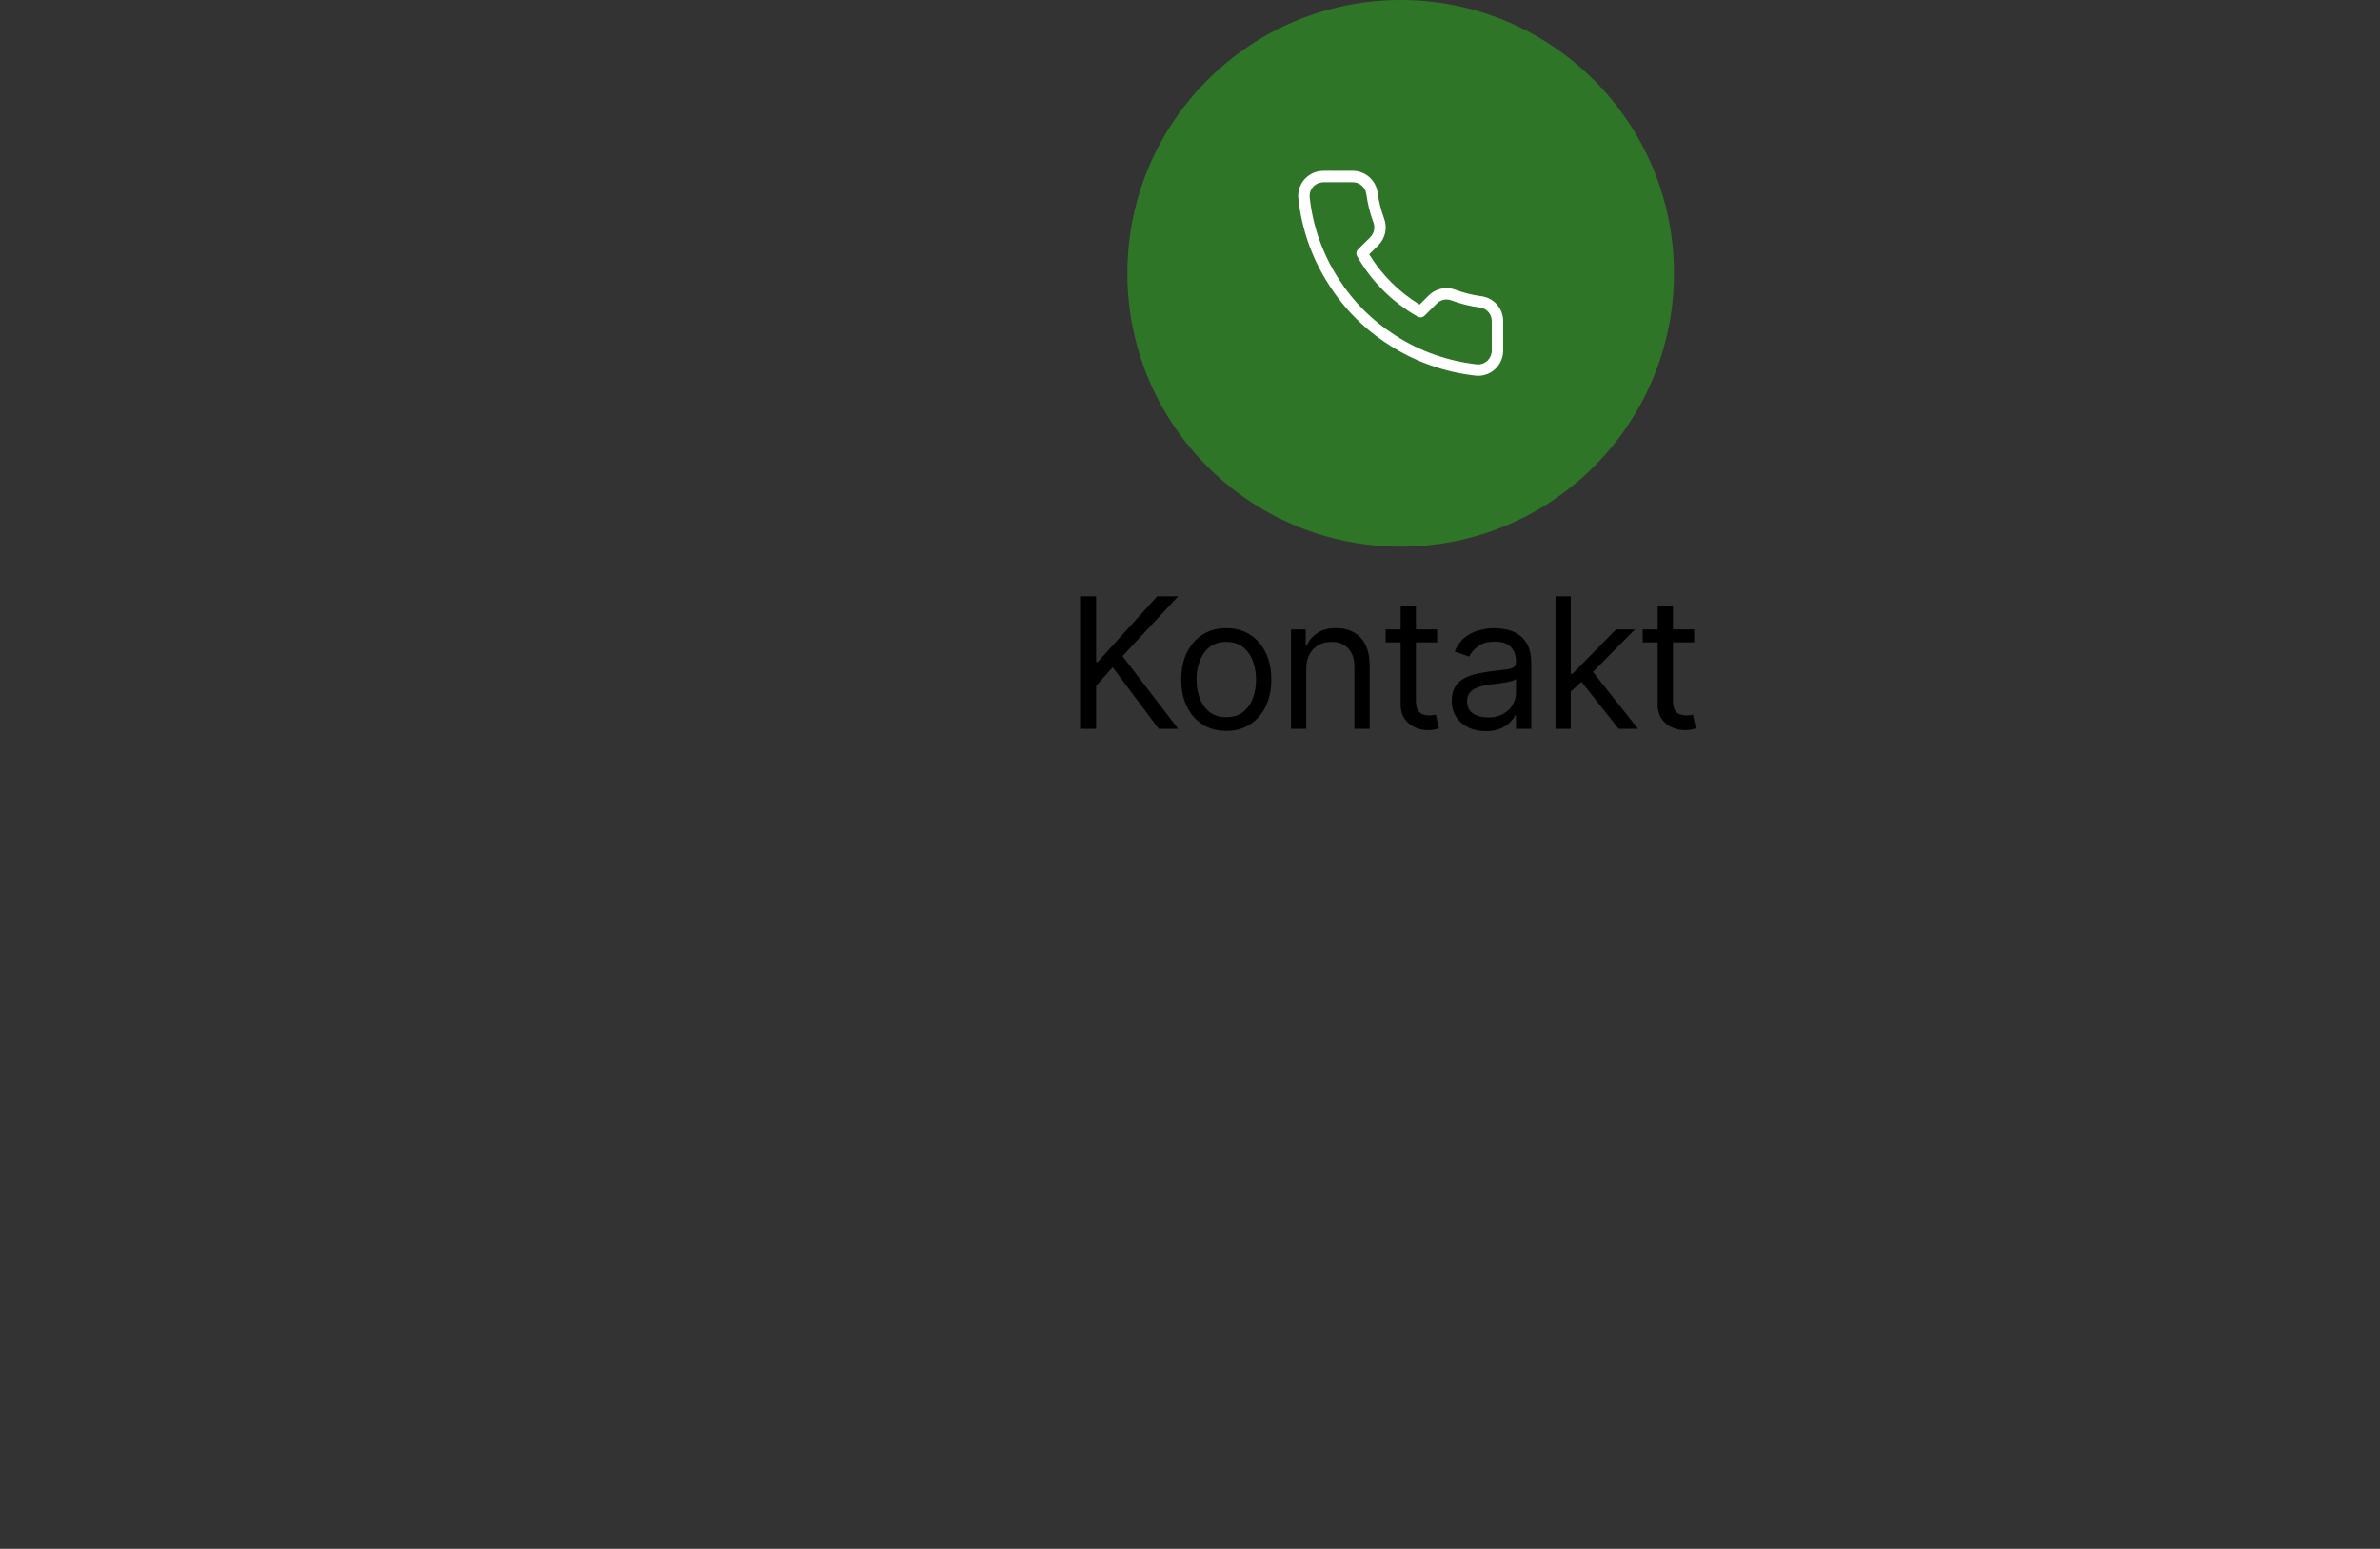 <svg width="209" height="136" viewBox="0 0 209 136" fill="none" xmlns="http://www.w3.org/2000/svg">
<rect x="0" y="0" width="209" height="136" fill="#333333" stroke="none"/>
<circle cx="123" cy="24" r="24" fill="#2E7527"/>
<path fill-rule="evenodd" clip-rule="evenodd" d="M119.985 17.038C119.899 16.437 119.383 15.993 118.776 16L118.77 16L116.212 16C116.211 16 116.204 16 116.185 16.003C116.183 16.003 116.182 16.003 116.181 16.003C116.162 16.005 116.127 16.008 116.087 16.01C115.43 16.074 114.946 16.656 115.008 17.31C115.28 19.87 116.153 22.324 117.549 24.478L117.552 24.482C118.823 26.48 120.52 28.177 122.527 29.448L122.532 29.451C124.685 30.847 127.141 31.711 129.695 31.993C129.707 31.994 129.72 31.996 129.732 31.999C129.734 31.999 129.738 31.999 129.743 31.999C129.757 32 129.773 32 129.8 32C130.46 32 131 31.458 131 30.79V28.218C131.014 27.601 130.569 27.083 129.967 27.006L129.964 27.006C129.107 26.891 128.27 26.681 127.456 26.379L127.449 26.376C127.014 26.208 126.514 26.314 126.184 26.643L126.182 26.645L125.092 27.725C124.933 27.883 124.687 27.916 124.492 27.804C122.275 26.541 120.441 24.716 119.176 22.498C119.064 22.301 119.097 22.054 119.258 21.895L120.345 20.818C120.667 20.487 120.774 19.983 120.611 19.544M119.985 17.038C120.1 17.895 120.309 18.73 120.611 19.544L119.985 17.038ZM118.767 15C119.878 14.989 120.82 15.803 120.975 16.9L120.976 16.904C121.081 17.686 121.272 18.45 121.549 19.196C121.846 19.996 121.654 20.91 121.057 21.52L121.052 21.525L120.238 22.331C121.338 24.137 122.854 25.644 124.662 26.744L125.476 25.936C125.477 25.936 125.477 25.936 125.477 25.936C126.086 25.327 127.004 25.133 127.807 25.442C128.551 25.719 129.314 25.909 130.095 26.014C131.209 26.158 132.023 27.116 132 28.235V30.79C132 32.002 131.02 33 129.8 33C129.798 33 129.795 33 129.792 33C129.751 33 129.661 33 129.569 32.985C126.87 32.685 124.272 31.77 121.99 30.291C119.859 28.942 118.058 27.14 116.709 25.02C115.227 22.735 114.301 20.131 114.013 17.413L114.012 17.408C113.895 16.188 114.803 15.115 116.018 15.012M118.767 15H116.21C116.159 15 116.112 15.005 116.089 15.007C116.088 15.007 116.087 15.007 116.085 15.008C116.065 15.009 116.059 15.01 116.058 15.01" fill="white"/>
<path d="M94.846 64V52.364H96.255V58.136H96.391L101.618 52.364H103.459L98.573 57.614L103.459 64H101.755L97.709 58.591L96.255 60.227V64H94.846ZM107.686 64.182C106.898 64.182 106.207 63.994 105.612 63.619C105.021 63.244 104.559 62.72 104.226 62.045C103.896 61.371 103.732 60.583 103.732 59.682C103.732 58.773 103.896 57.979 104.226 57.301C104.559 56.623 105.021 56.097 105.612 55.722C106.207 55.347 106.898 55.159 107.686 55.159C108.474 55.159 109.163 55.347 109.754 55.722C110.349 56.097 110.811 56.623 111.141 57.301C111.474 57.979 111.641 58.773 111.641 59.682C111.641 60.583 111.474 61.371 111.141 62.045C110.811 62.72 110.349 63.244 109.754 63.619C109.163 63.994 108.474 64.182 107.686 64.182ZM107.686 62.977C108.285 62.977 108.777 62.824 109.163 62.517C109.55 62.21 109.836 61.807 110.021 61.307C110.207 60.807 110.3 60.265 110.3 59.682C110.3 59.099 110.207 58.555 110.021 58.051C109.836 57.547 109.55 57.14 109.163 56.83C108.777 56.519 108.285 56.364 107.686 56.364C107.088 56.364 106.595 56.519 106.209 56.83C105.823 57.14 105.537 57.547 105.351 58.051C105.165 58.555 105.073 59.099 105.073 59.682C105.073 60.265 105.165 60.807 105.351 61.307C105.537 61.807 105.823 62.21 106.209 62.517C106.595 62.824 107.088 62.977 107.686 62.977ZM114.708 58.75V64H113.368V55.273H114.663V56.636H114.777C114.981 56.193 115.292 55.837 115.708 55.568C116.125 55.295 116.663 55.159 117.322 55.159C117.913 55.159 118.43 55.28 118.873 55.523C119.316 55.761 119.661 56.125 119.907 56.614C120.154 57.099 120.277 57.712 120.277 58.455V64H118.936V58.545C118.936 57.86 118.758 57.326 118.402 56.943C118.046 56.557 117.557 56.364 116.936 56.364C116.508 56.364 116.125 56.456 115.788 56.642C115.455 56.828 115.191 57.099 114.998 57.455C114.805 57.811 114.708 58.242 114.708 58.75ZM126.202 55.273V56.409H121.68V55.273H126.202ZM122.998 53.182H124.339V61.5C124.339 61.879 124.394 62.163 124.504 62.352C124.617 62.538 124.761 62.663 124.935 62.727C125.113 62.788 125.301 62.818 125.498 62.818C125.646 62.818 125.767 62.811 125.862 62.795C125.956 62.776 126.032 62.761 126.089 62.75L126.362 63.955C126.271 63.989 126.144 64.023 125.981 64.057C125.818 64.095 125.612 64.114 125.362 64.114C124.983 64.114 124.612 64.032 124.248 63.869C123.888 63.706 123.589 63.458 123.35 63.125C123.115 62.792 122.998 62.371 122.998 61.864V53.182ZM130.468 64.204C129.915 64.204 129.413 64.1 128.962 63.892C128.511 63.68 128.153 63.375 127.888 62.977C127.623 62.576 127.49 62.091 127.49 61.523C127.49 61.023 127.589 60.617 127.786 60.307C127.983 59.992 128.246 59.746 128.576 59.568C128.905 59.39 129.269 59.258 129.667 59.17C130.068 59.08 130.471 59.008 130.877 58.955C131.407 58.886 131.837 58.835 132.167 58.801C132.5 58.763 132.742 58.701 132.894 58.614C133.049 58.526 133.127 58.375 133.127 58.159V58.114C133.127 57.553 132.973 57.117 132.667 56.807C132.363 56.496 131.903 56.341 131.286 56.341C130.646 56.341 130.144 56.481 129.78 56.761C129.417 57.042 129.161 57.341 129.013 57.659L127.74 57.205C127.968 56.674 128.271 56.261 128.649 55.966C129.032 55.667 129.449 55.458 129.899 55.341C130.354 55.22 130.801 55.159 131.24 55.159C131.521 55.159 131.843 55.193 132.206 55.261C132.574 55.326 132.928 55.46 133.269 55.665C133.613 55.869 133.899 56.178 134.127 56.591C134.354 57.004 134.468 57.557 134.468 58.25V64H133.127V62.818H133.059C132.968 63.008 132.816 63.21 132.604 63.426C132.392 63.642 132.11 63.826 131.757 63.977C131.405 64.129 130.975 64.204 130.468 64.204ZM130.672 63C131.202 63 131.649 62.896 132.013 62.688C132.381 62.479 132.657 62.21 132.843 61.881C133.032 61.551 133.127 61.205 133.127 60.841V59.614C133.07 59.682 132.945 59.744 132.752 59.801C132.562 59.854 132.343 59.901 132.093 59.943C131.846 59.981 131.606 60.015 131.371 60.045C131.14 60.072 130.952 60.095 130.809 60.114C130.46 60.159 130.134 60.233 129.831 60.335C129.532 60.434 129.29 60.583 129.104 60.784C128.922 60.981 128.831 61.25 128.831 61.591C128.831 62.057 129.004 62.409 129.348 62.648C129.697 62.883 130.138 63 130.672 63ZM137.845 60.818L137.822 59.159H138.095L141.913 55.273H143.572L139.504 59.386H139.391L137.845 60.818ZM136.595 64V52.364H137.936V64H136.595ZM142.141 64L138.731 59.682L139.686 58.75L143.845 64H142.141ZM148.774 55.273V56.409H144.251V55.273H148.774ZM145.569 53.182H146.91V61.5C146.91 61.879 146.965 62.163 147.075 62.352C147.188 62.538 147.332 62.663 147.507 62.727C147.685 62.788 147.872 62.818 148.069 62.818C148.217 62.818 148.338 62.811 148.433 62.795C148.527 62.776 148.603 62.761 148.66 62.75L148.933 63.955C148.842 63.989 148.715 64.023 148.552 64.057C148.389 64.095 148.183 64.114 147.933 64.114C147.554 64.114 147.183 64.032 146.819 63.869C146.459 63.706 146.16 63.458 145.921 63.125C145.687 62.792 145.569 62.371 145.569 61.864V53.182Z" fill="black"/>
</svg>

